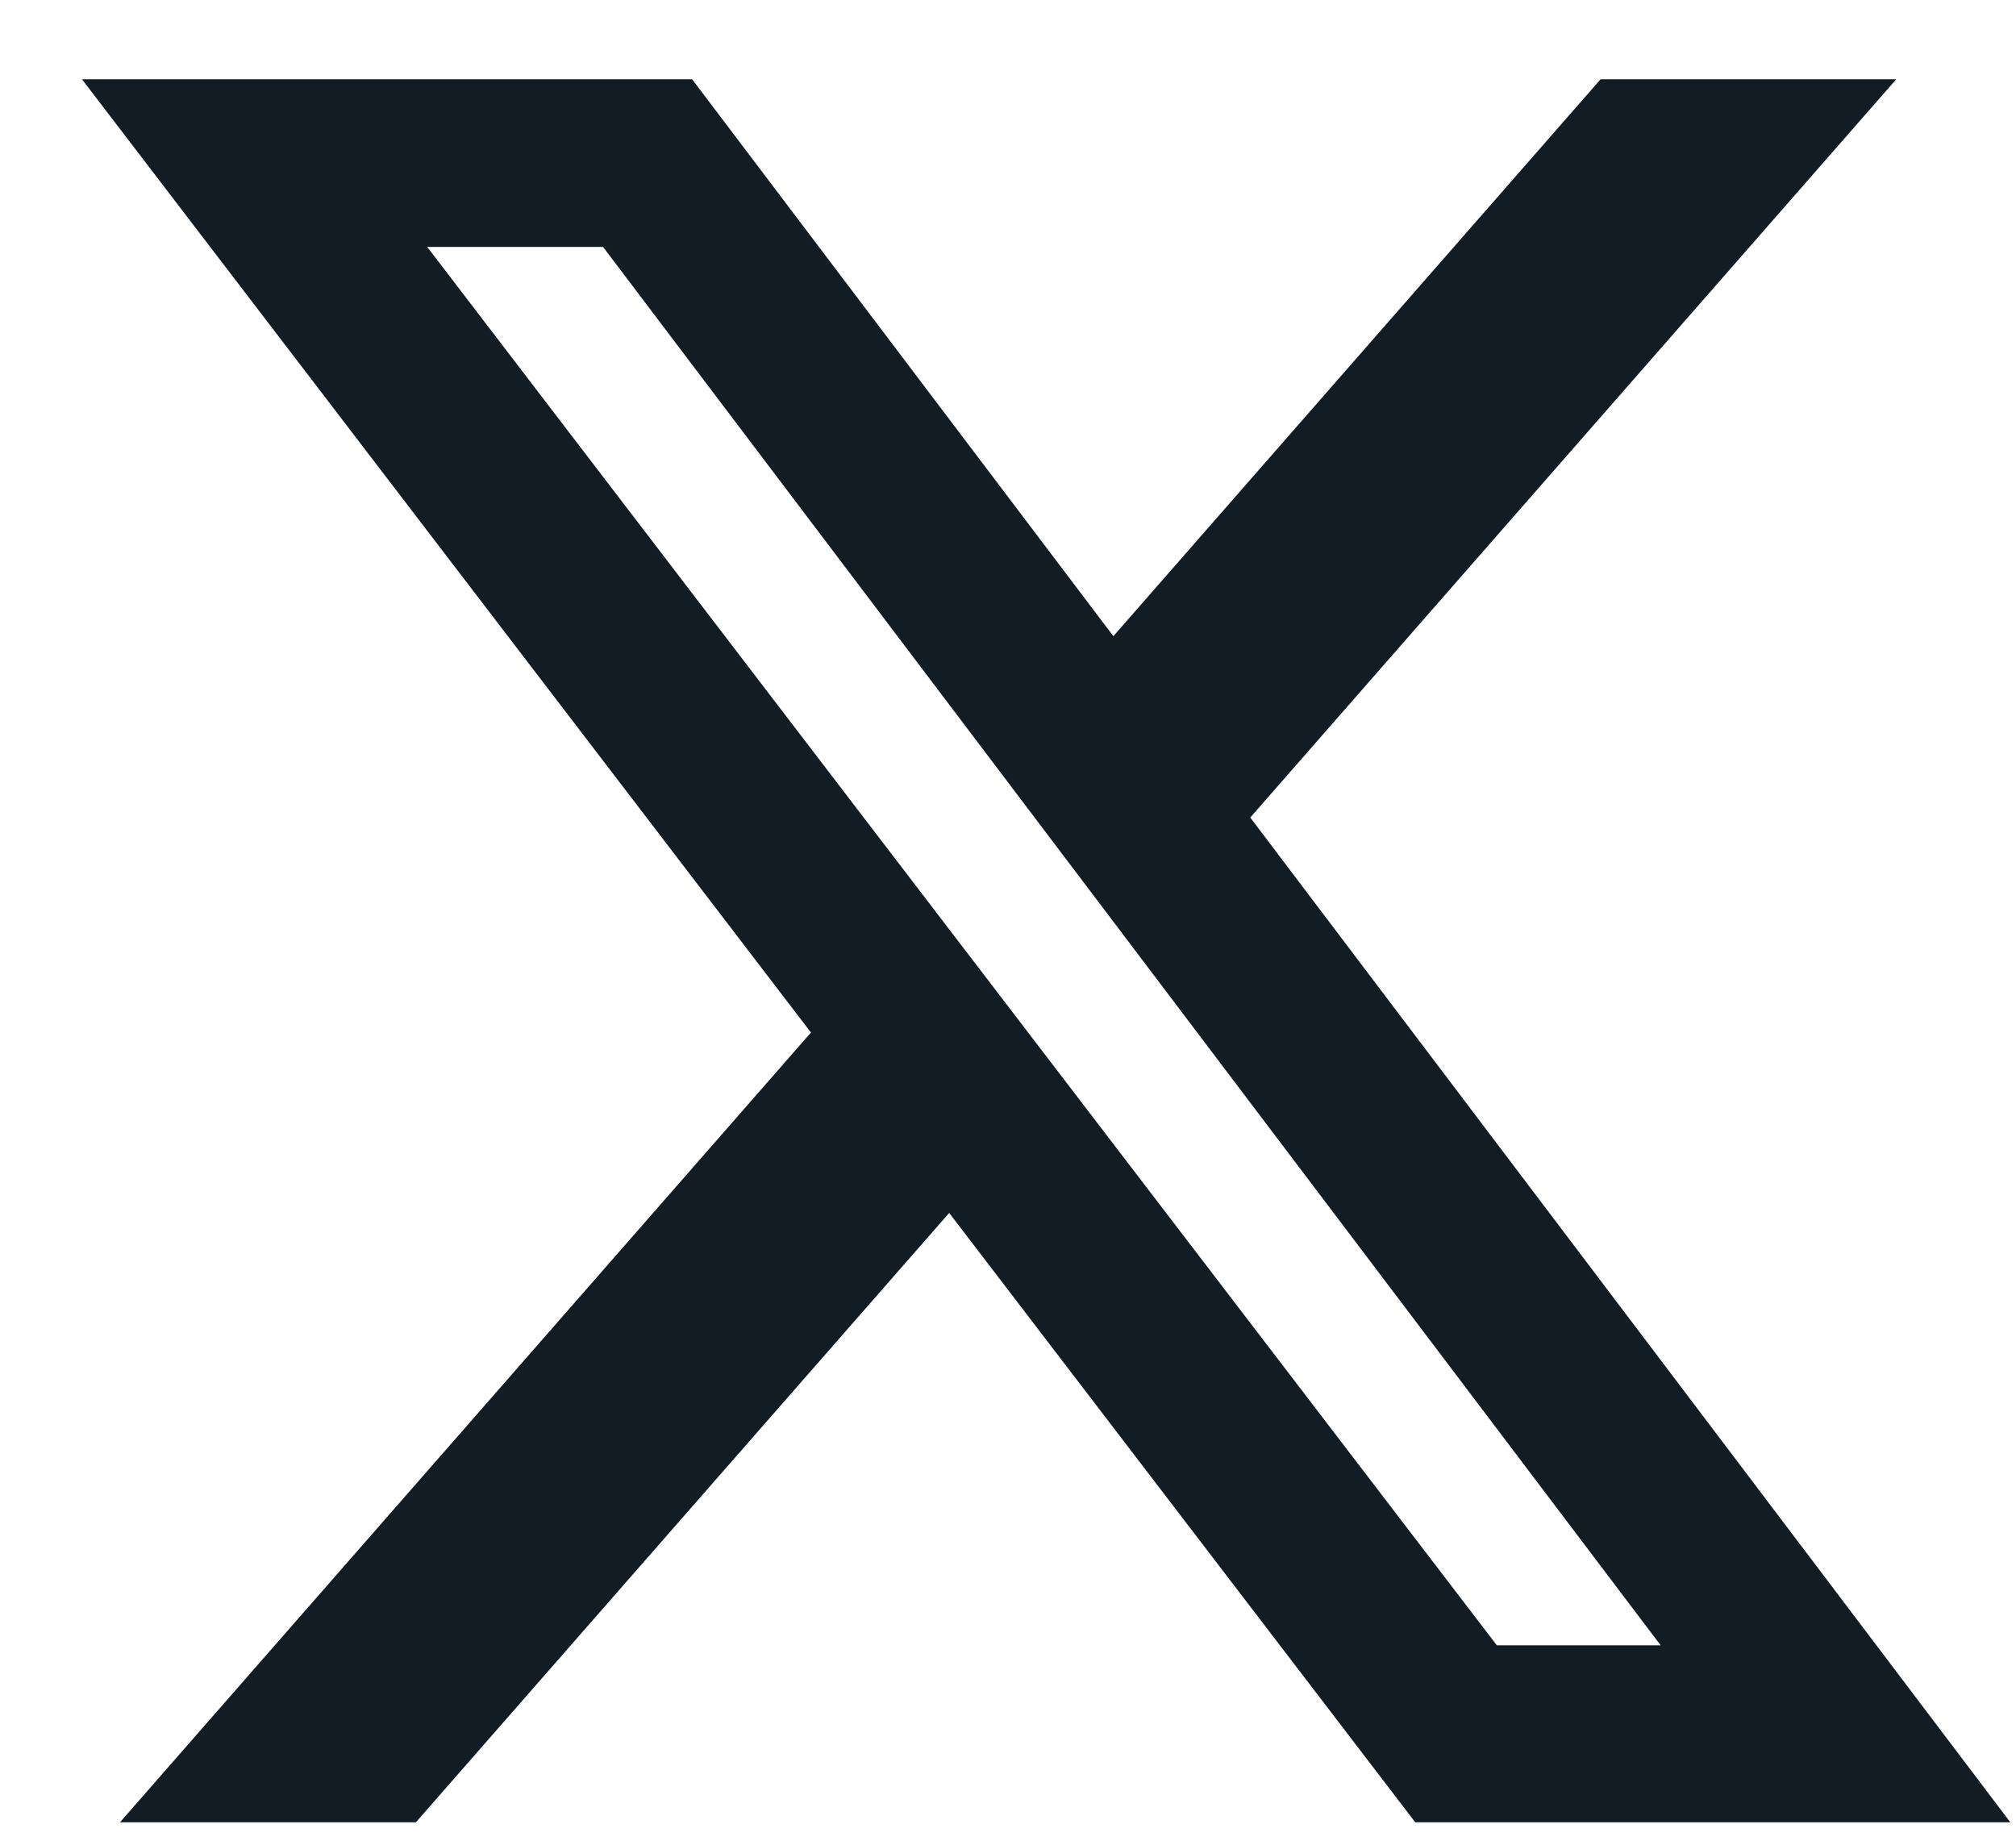 <svg width="23" height="21" viewBox="0 0 23 21" fill="none" xmlns="http://www.w3.org/2000/svg">
<path d="M18.261 0.904H21.634L14.264 9.327L22.935 20.79H16.146L10.829 13.838L4.745 20.79H1.369L9.252 11.78L0.935 0.904H7.896L12.702 7.258L18.261 0.904ZM17.077 18.771H18.946L6.88 2.817H4.874L17.077 18.771Z" fill="#111C24"/>
</svg>
